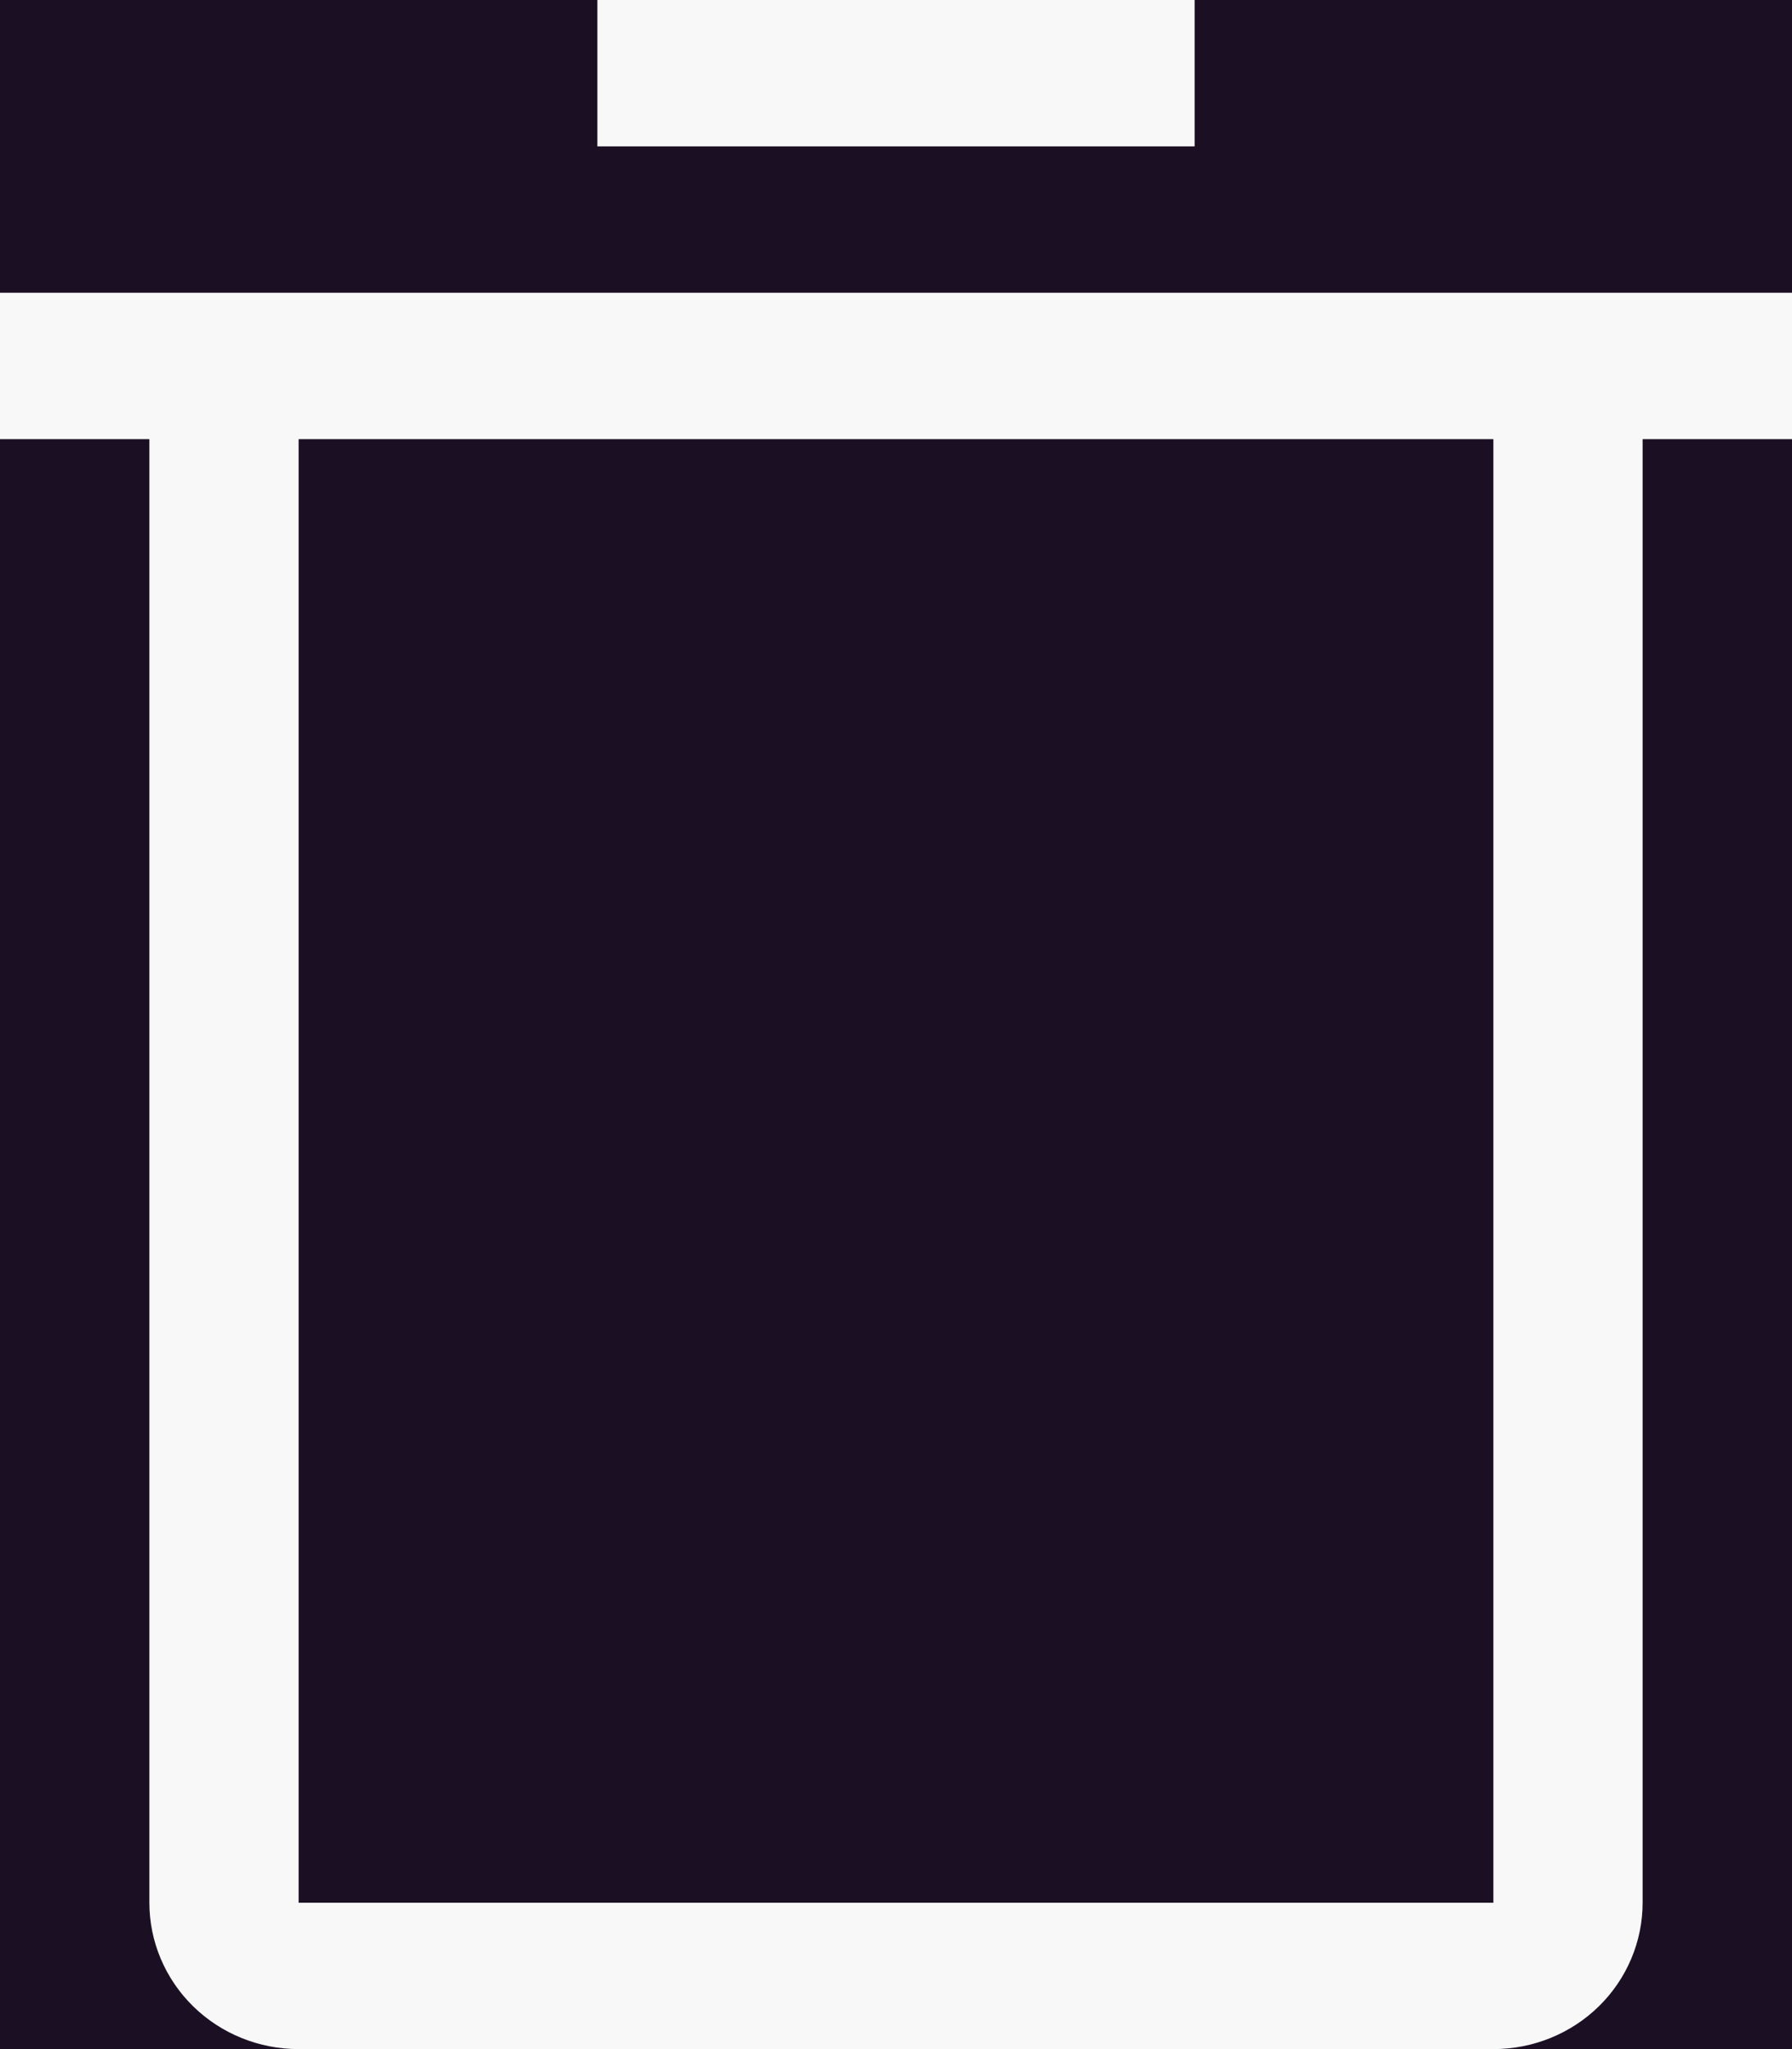 <svg width="14" height="16" viewBox="0 0 14 16" fill="none" xmlns="http://www.w3.org/2000/svg">
<rect width="14" height="16" fill="#1B1023"/>
<path d="M0 2.286V3.429H1.167V14.857C1.167 15.16 1.29 15.451 1.508 15.665C1.727 15.88 2.024 16 2.333 16H11.667C11.976 16 12.273 15.88 12.492 15.665C12.71 15.451 12.833 15.16 12.833 14.857V3.429H14V2.286H0ZM2.333 14.857V3.429H11.667V14.857H2.333ZM4.667 0H9.333V1.143H4.667V0Z" fill="#F8F8F8"/>
</svg>
